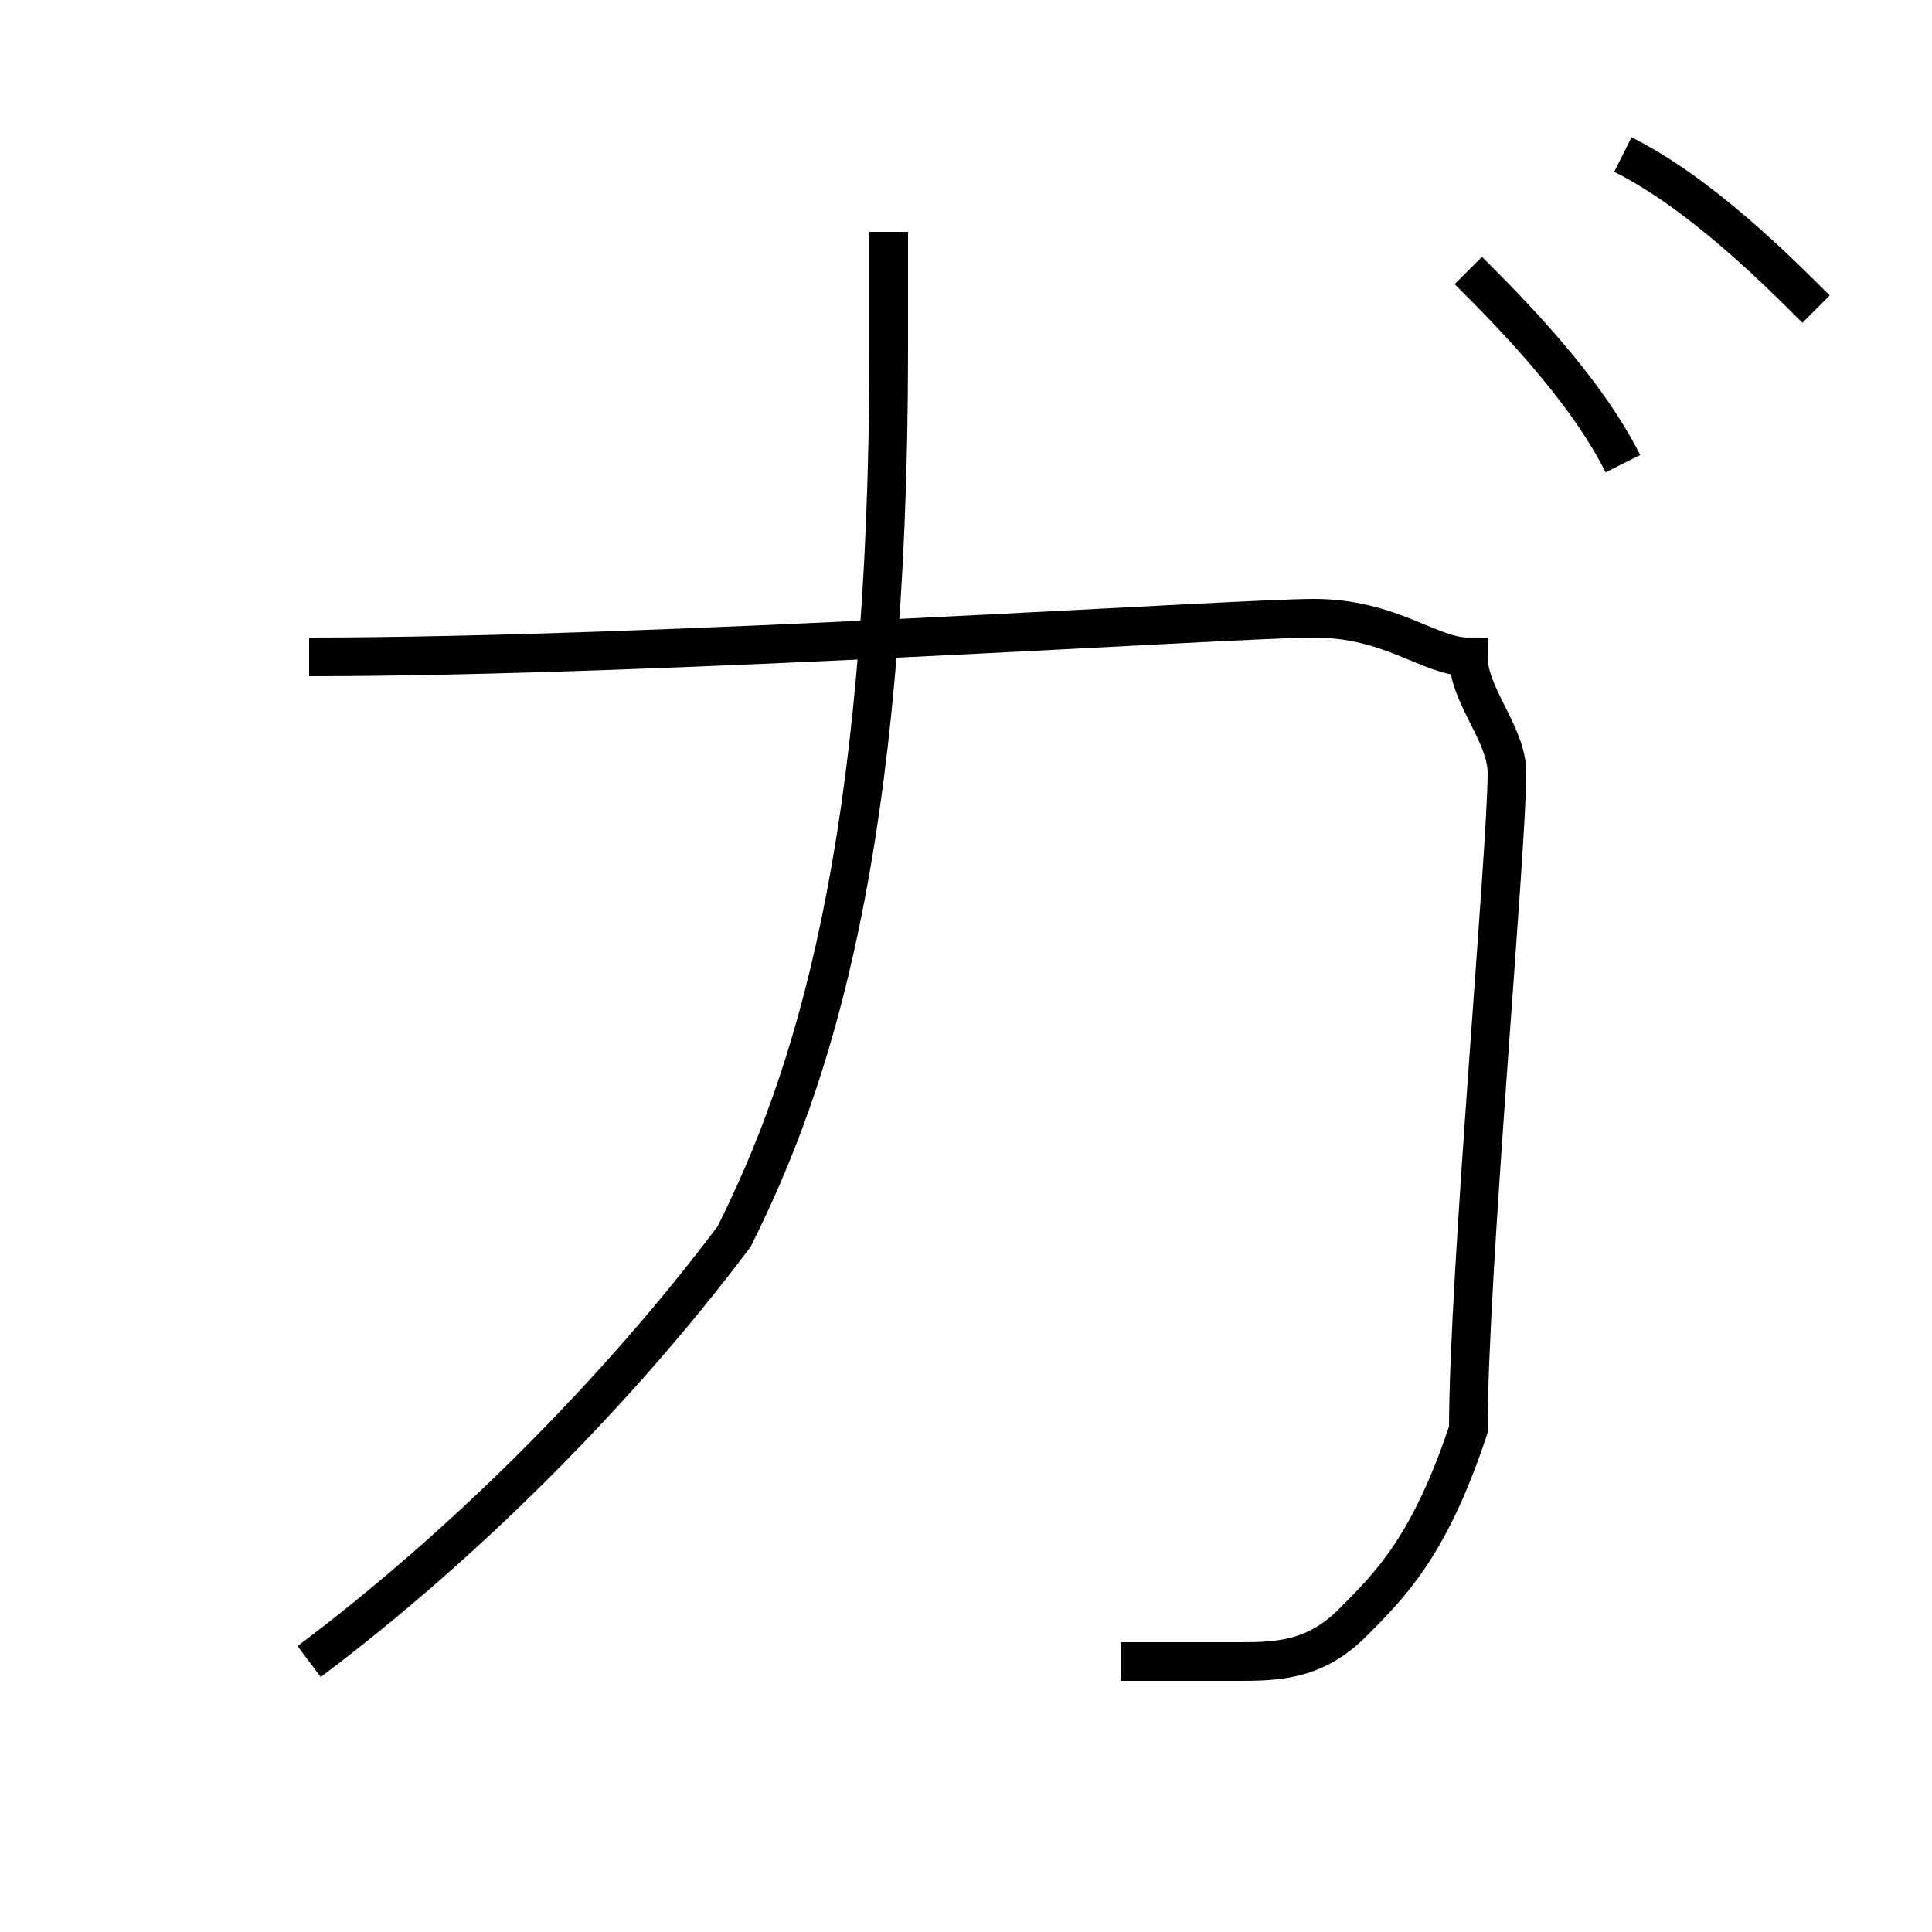 <?xml version='1.0' encoding='utf8'?>
<svg viewBox="0.0 -6.0 50.0 50.0" version="1.1" xmlns="http://www.w3.org/2000/svg">
<rect x="0.0" y="-6.0" width="50.0" height="50.0" fill="#808080" stroke="none"/>
<rect x="-1000" y="-1000" width="2000" height="2000" stroke="white" fill="white"/>
<g style="fill:white;stroke:#000000;  stroke-width:1">
<path d="M 42 -32 C 41 -34 39 -36 38 -37 M 47 -36 C 46 -37 44 -39 42 -40 M 8 -27 C 17 -27 32 -28 34 -28 C 36 -28 37 -27 38 -27 C 38 -26 39 -25 39 -24 C 39 -22 38 -11 38 -7 C 37 -4 36 -3 35 -2 C 34 -1 33 -1 32 -1 C 30 -1 30 -1 29 -1 M 23 -38 C 23 -37 23 -36 23 -35 C 23 -22 21 -16 19 -12 C 16 -8 12 -4 8 -1" transform="translate(0.0 38.0)" />
</g>
</svg>